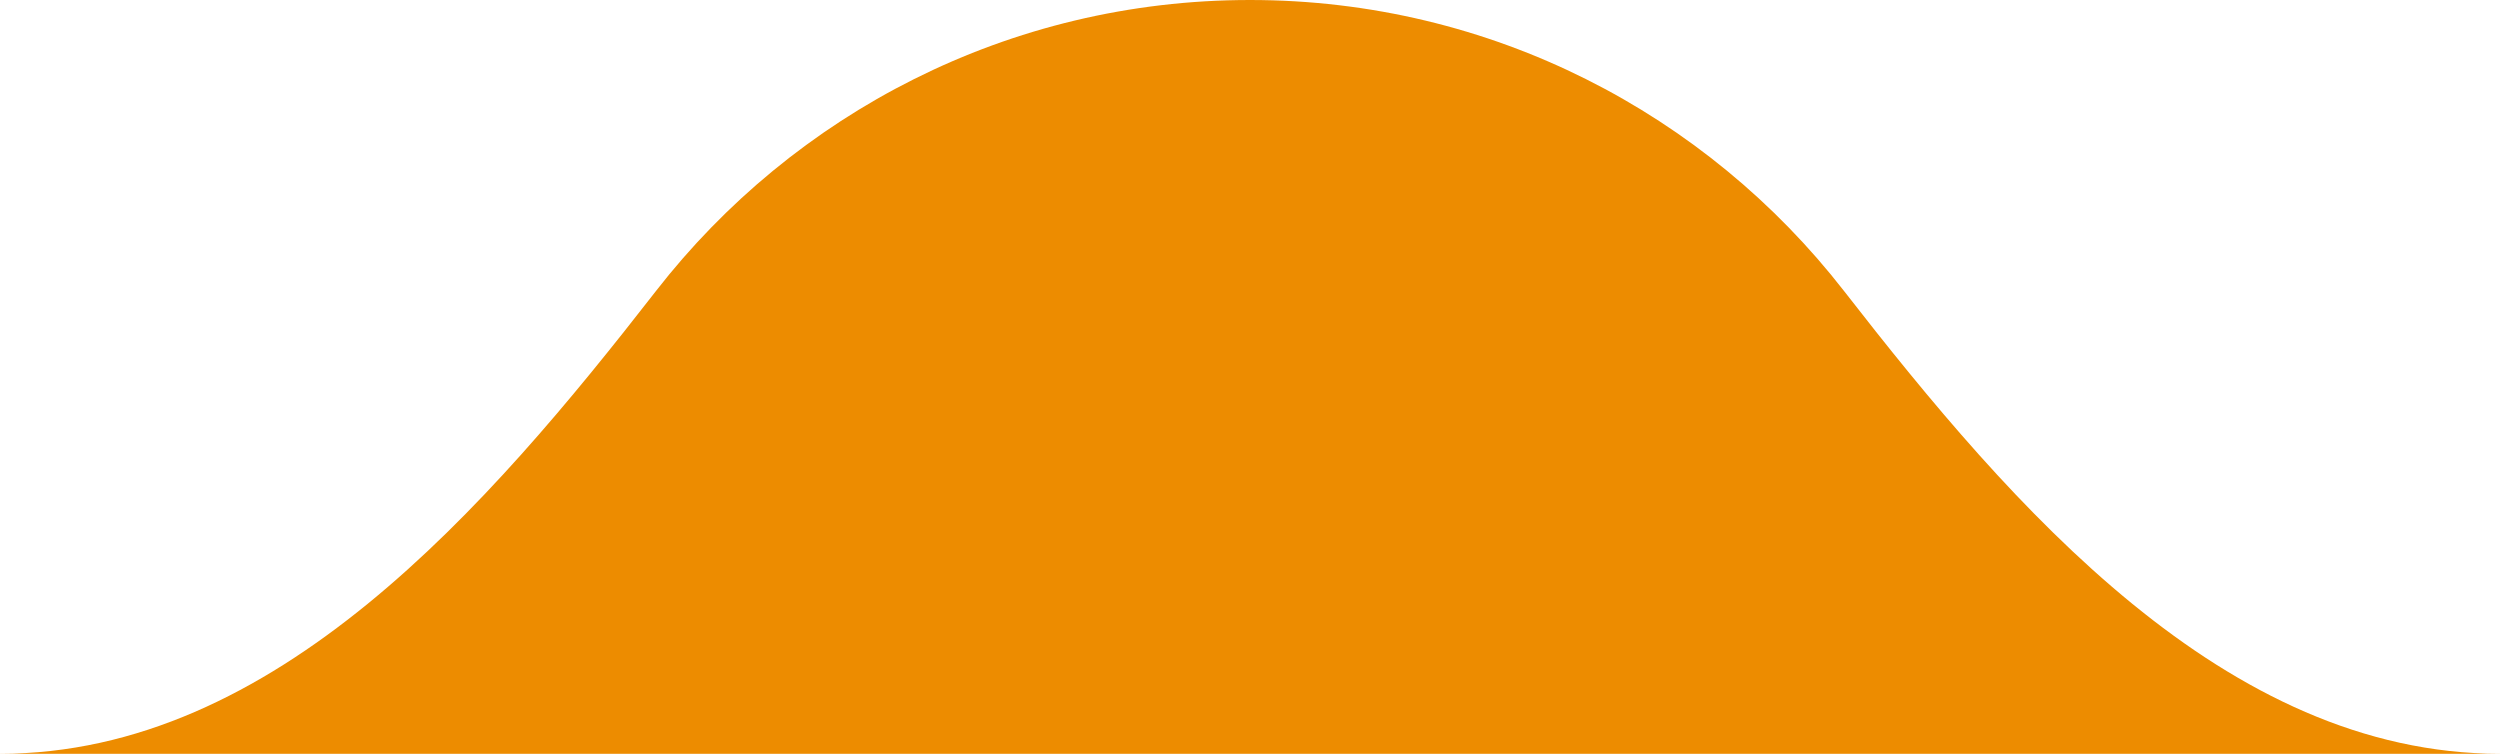 <svg width="398" height="120" viewBox="0 0 398 120" fill="none" xmlns="http://www.w3.org/2000/svg">
    <path d="M104.44 46.316C126.361 18.129 160.567 0 199 0C237.433 0 271.639 18.129 293.56 46.316C320.442 80.883 354.257 120 398 120H0C43.743 120 77.558 80.883 104.44 46.316Z" fill="#ED8C00"/>
</svg>

